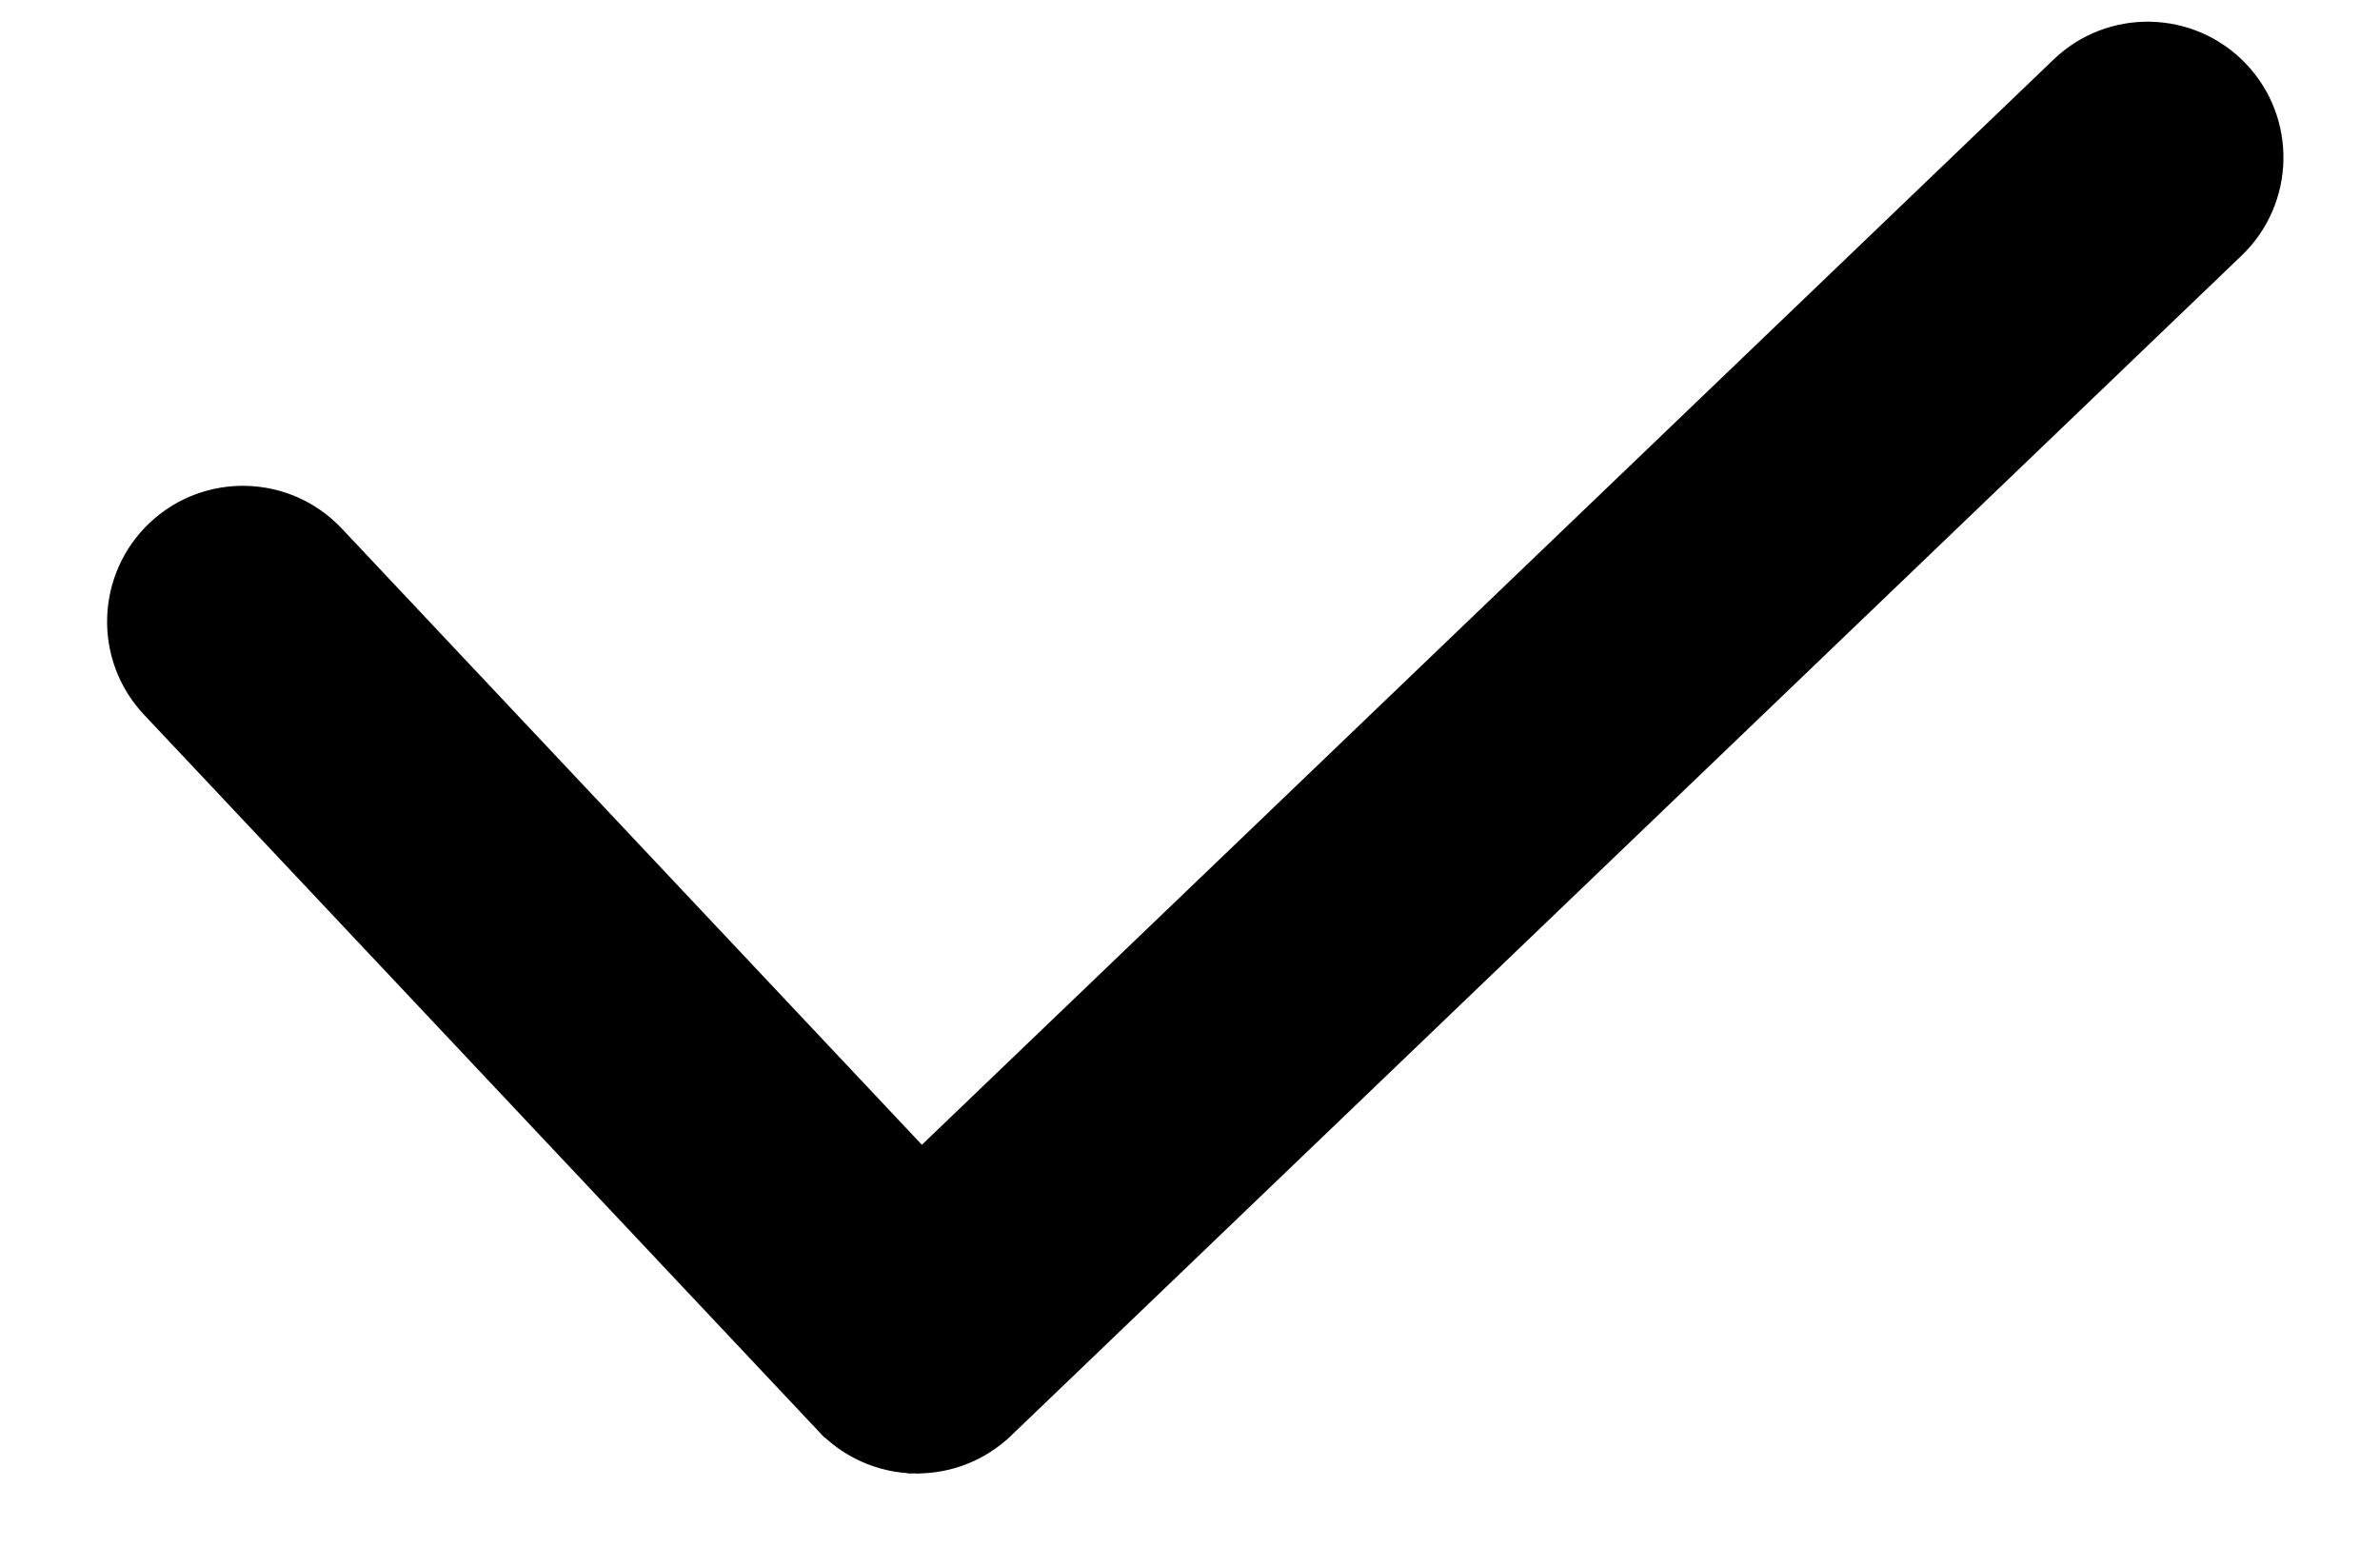 <svg width="20" height="13" viewBox="0 0 20 13" fill="none" xmlns="http://www.w3.org/2000/svg">
<path d="M7.745 9.691L2.836 4.476L2.836 4.476C2.423 4.037 1.732 4.016 1.293 4.429L1.293 4.429C0.855 4.842 0.833 5.533 1.247 5.972L6.911 11.989L7.745 9.691ZM7.745 9.691L17.292 0.536C17.292 0.536 17.292 0.536 17.292 0.536C17.726 0.119 18.418 0.133 18.835 0.568C19.252 1.003 19.238 1.694 18.802 2.112L8.461 12.029L8.426 11.993L8.461 12.029C8.258 12.224 7.987 12.332 7.706 12.332C7.697 12.332 7.687 12.332 7.677 12.332L7.679 12.282M7.745 9.691L6.948 11.954C7.138 12.157 7.401 12.275 7.679 12.282M7.679 12.282L7.678 12.332C7.387 12.324 7.111 12.201 6.911 11.989L7.679 12.282Z" fill="black" stroke="black" stroke-width="0.1"/>
</svg>
